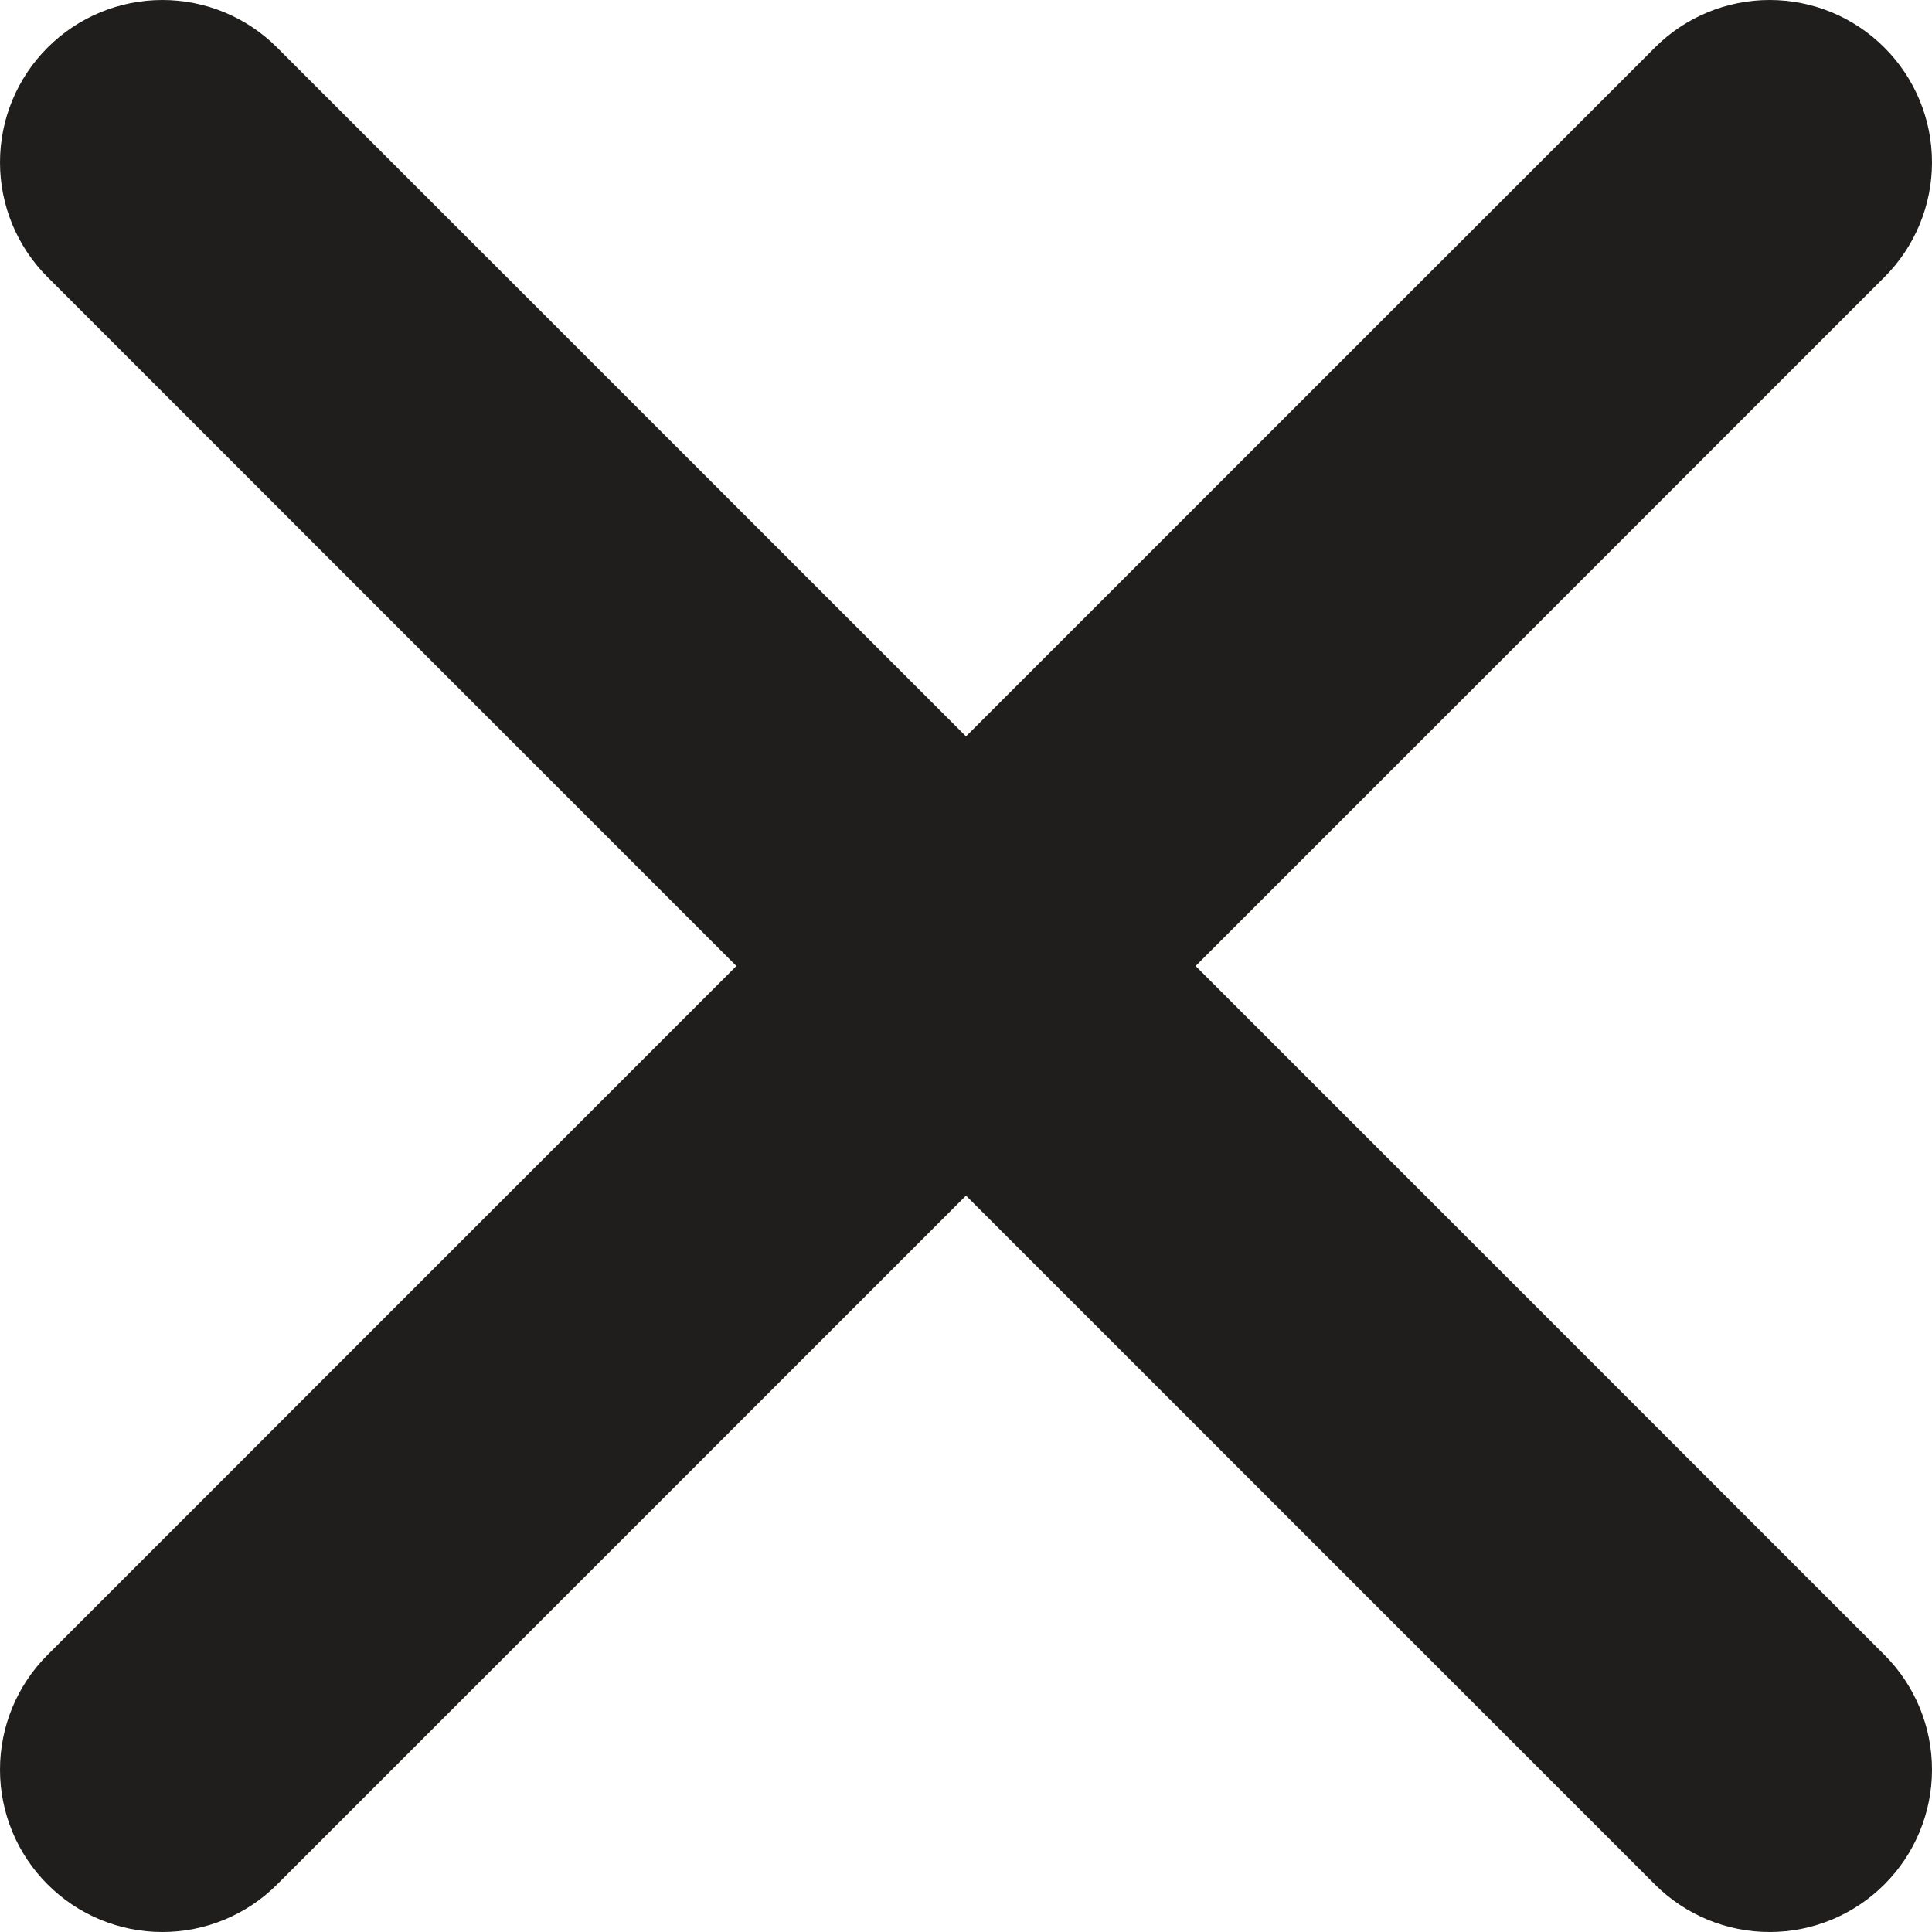 <svg width="27" height="27" viewBox="0 0 27 27" fill="none" xmlns="http://www.w3.org/2000/svg">
<path id="Vector" d="M23.127 0.665L13.5 10.291L3.873 0.665C3.448 0.239 2.871 1.5301e-06 2.269 1.5301e-06C1.667 1.5301e-06 1.09 0.239 0.665 0.665C0.239 1.09 0 1.667 0 2.269C0 2.871 0.239 3.448 0.665 3.873L10.291 13.5L0.665 23.127C0.239 23.552 0 24.129 0 24.731C0 25.333 0.239 25.91 0.665 26.335C1.09 26.761 1.667 27 2.269 27C2.871 27 3.448 26.761 3.873 26.335L13.5 16.709L23.127 26.335C23.552 26.761 24.129 27 24.731 27C25.333 27 25.91 26.761 26.335 26.335C26.761 25.91 27 25.333 27 24.731C27 24.129 26.761 23.552 26.335 23.127L16.709 13.5L26.335 3.873C26.761 3.448 27 2.871 27 2.269C27 1.667 26.761 1.09 26.335 0.665C25.91 0.239 25.333 0 24.731 0C24.129 0 23.552 0.239 23.127 0.665Z" fill="#201E1C"/>
</svg>
